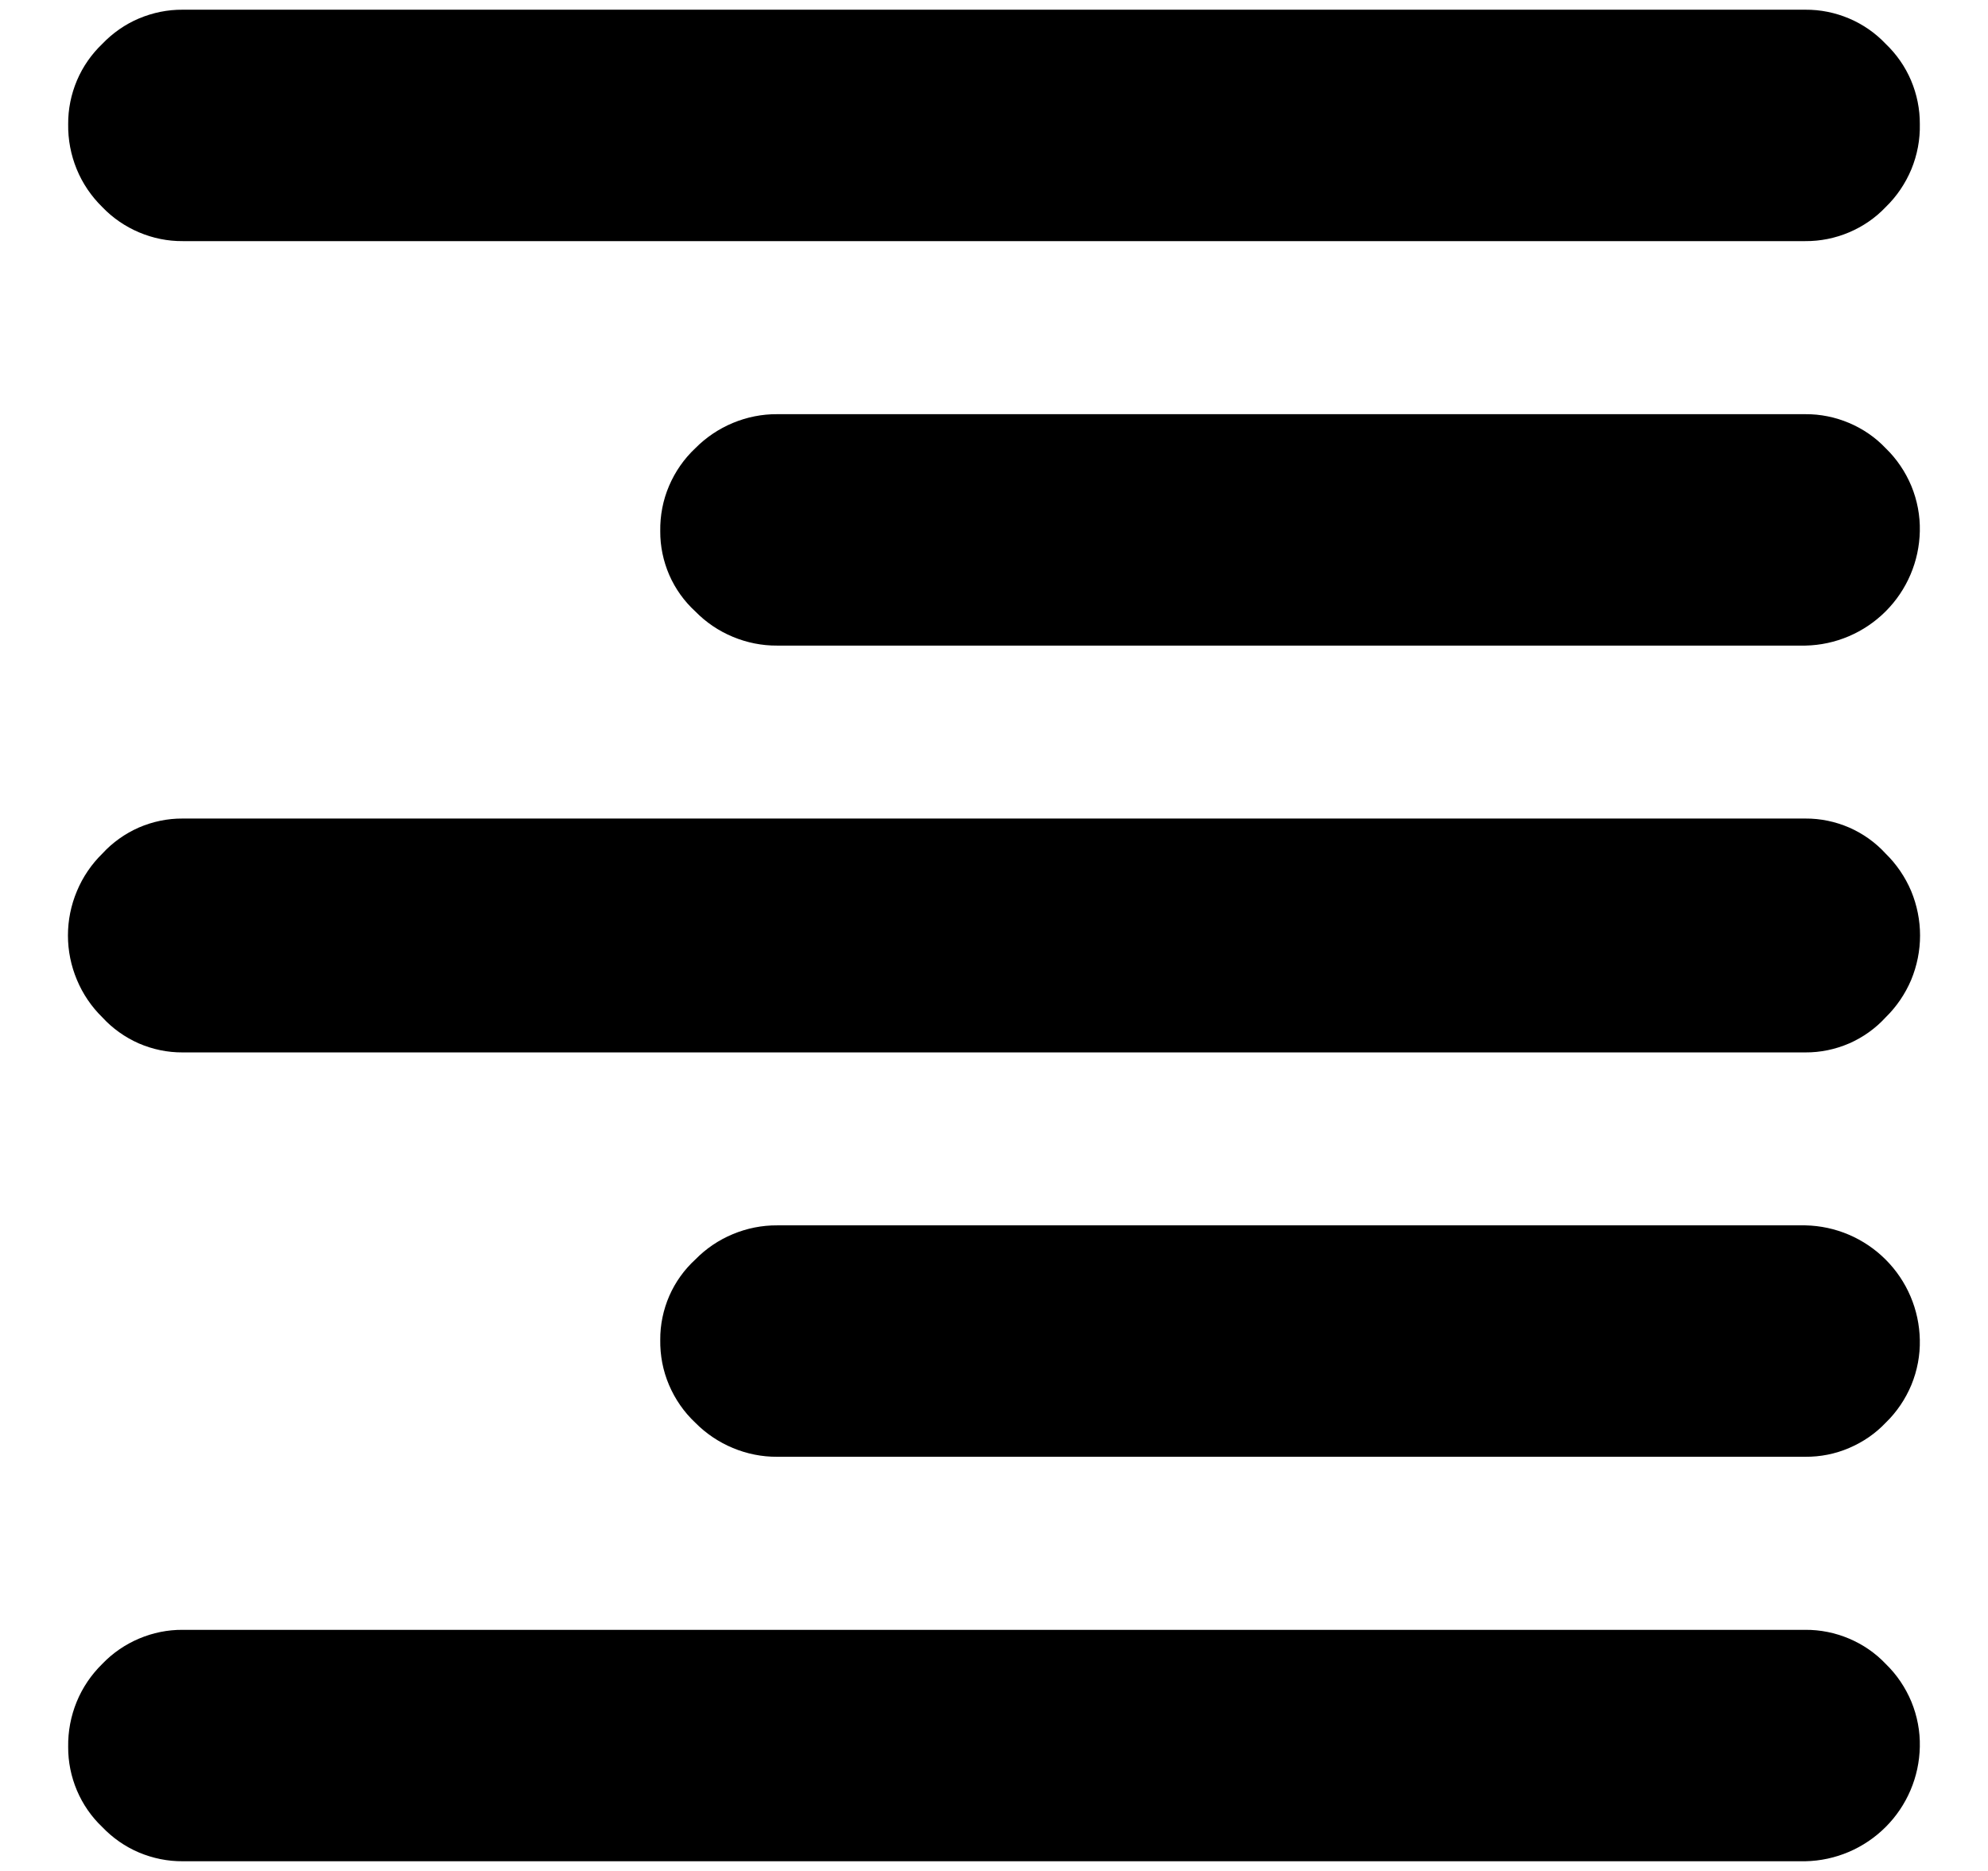<svg width="17" height="16" viewBox="0 0 17 16" fill="current" xmlns="http://www.w3.org/2000/svg">
<path d="M1.562 15.917C1.434 15.918 1.307 15.892 1.188 15.842C1.07 15.792 0.964 15.718 0.875 15.625C0.782 15.537 0.708 15.43 0.658 15.312C0.608 15.194 0.582 15.066 0.583 14.938C0.581 14.806 0.606 14.675 0.656 14.553C0.706 14.431 0.781 14.321 0.875 14.229C0.964 14.136 1.071 14.063 1.189 14.013C1.307 13.963 1.434 13.937 1.562 13.938H15.438C15.566 13.937 15.694 13.963 15.812 14.013C15.93 14.063 16.037 14.136 16.125 14.229C16.22 14.321 16.294 14.431 16.345 14.553C16.395 14.675 16.42 14.806 16.417 14.938C16.412 15.196 16.307 15.442 16.125 15.624C15.942 15.807 15.696 15.912 15.438 15.917H1.562ZM6.646 12.458C6.516 12.459 6.387 12.433 6.267 12.383C6.147 12.333 6.038 12.26 5.946 12.167C5.849 12.076 5.773 11.966 5.721 11.844C5.669 11.722 5.644 11.591 5.646 11.458C5.645 11.329 5.672 11.201 5.723 11.083C5.775 10.964 5.851 10.858 5.946 10.771C6.037 10.678 6.146 10.604 6.267 10.554C6.387 10.504 6.516 10.478 6.646 10.479H15.438C15.696 10.484 15.942 10.589 16.125 10.772C16.307 10.954 16.412 11.2 16.417 11.458C16.42 11.59 16.395 11.721 16.345 11.843C16.294 11.965 16.22 12.075 16.125 12.167C16.037 12.26 15.93 12.333 15.812 12.383C15.694 12.434 15.566 12.459 15.438 12.458H6.646ZM1.562 9C1.433 9.001 1.305 8.974 1.187 8.923C1.069 8.871 0.962 8.795 0.875 8.7C0.782 8.609 0.708 8.5 0.658 8.38C0.607 8.259 0.581 8.13 0.581 8C0.581 7.87 0.607 7.741 0.658 7.62C0.708 7.5 0.782 7.391 0.875 7.3C0.962 7.205 1.069 7.129 1.187 7.077C1.305 7.026 1.433 6.999 1.562 7H15.438C15.567 6.999 15.695 7.026 15.813 7.077C15.932 7.129 16.038 7.205 16.125 7.3C16.218 7.391 16.292 7.5 16.343 7.62C16.393 7.741 16.419 7.87 16.419 8C16.419 8.13 16.393 8.259 16.343 8.38C16.292 8.5 16.218 8.609 16.125 8.7C16.038 8.795 15.932 8.871 15.813 8.923C15.695 8.974 15.567 9.001 15.438 9H1.562ZM6.646 5.521C6.516 5.522 6.387 5.496 6.267 5.446C6.146 5.396 6.037 5.322 5.946 5.229C5.851 5.142 5.775 5.036 5.723 4.917C5.672 4.799 5.645 4.671 5.646 4.542C5.644 4.409 5.669 4.278 5.721 4.156C5.773 4.034 5.849 3.924 5.946 3.833C6.038 3.74 6.147 3.667 6.267 3.617C6.387 3.567 6.516 3.541 6.646 3.542H15.438C15.566 3.541 15.694 3.567 15.812 3.617C15.93 3.667 16.037 3.74 16.125 3.833C16.22 3.925 16.294 4.035 16.345 4.157C16.395 4.279 16.42 4.41 16.417 4.542C16.412 4.8 16.307 5.046 16.125 5.228C15.942 5.411 15.696 5.516 15.438 5.521H6.646ZM1.562 2.062C1.434 2.063 1.307 2.037 1.189 1.987C1.071 1.937 0.964 1.864 0.875 1.771C0.781 1.679 0.706 1.569 0.656 1.447C0.606 1.325 0.581 1.194 0.583 1.062C0.582 0.934 0.608 0.806 0.658 0.688C0.708 0.57 0.782 0.464 0.875 0.375C0.964 0.282 1.07 0.208 1.188 0.158C1.307 0.108 1.434 0.082 1.562 0.083H15.438C15.567 0.082 15.694 0.108 15.812 0.158C15.93 0.208 16.037 0.282 16.125 0.375C16.218 0.464 16.292 0.57 16.342 0.688C16.392 0.806 16.418 0.934 16.417 1.062C16.42 1.194 16.395 1.325 16.345 1.447C16.294 1.569 16.22 1.679 16.125 1.771C16.037 1.864 15.93 1.937 15.812 1.987C15.694 2.037 15.566 2.063 15.438 2.062H1.562Z" fill="current"/>
</svg>
